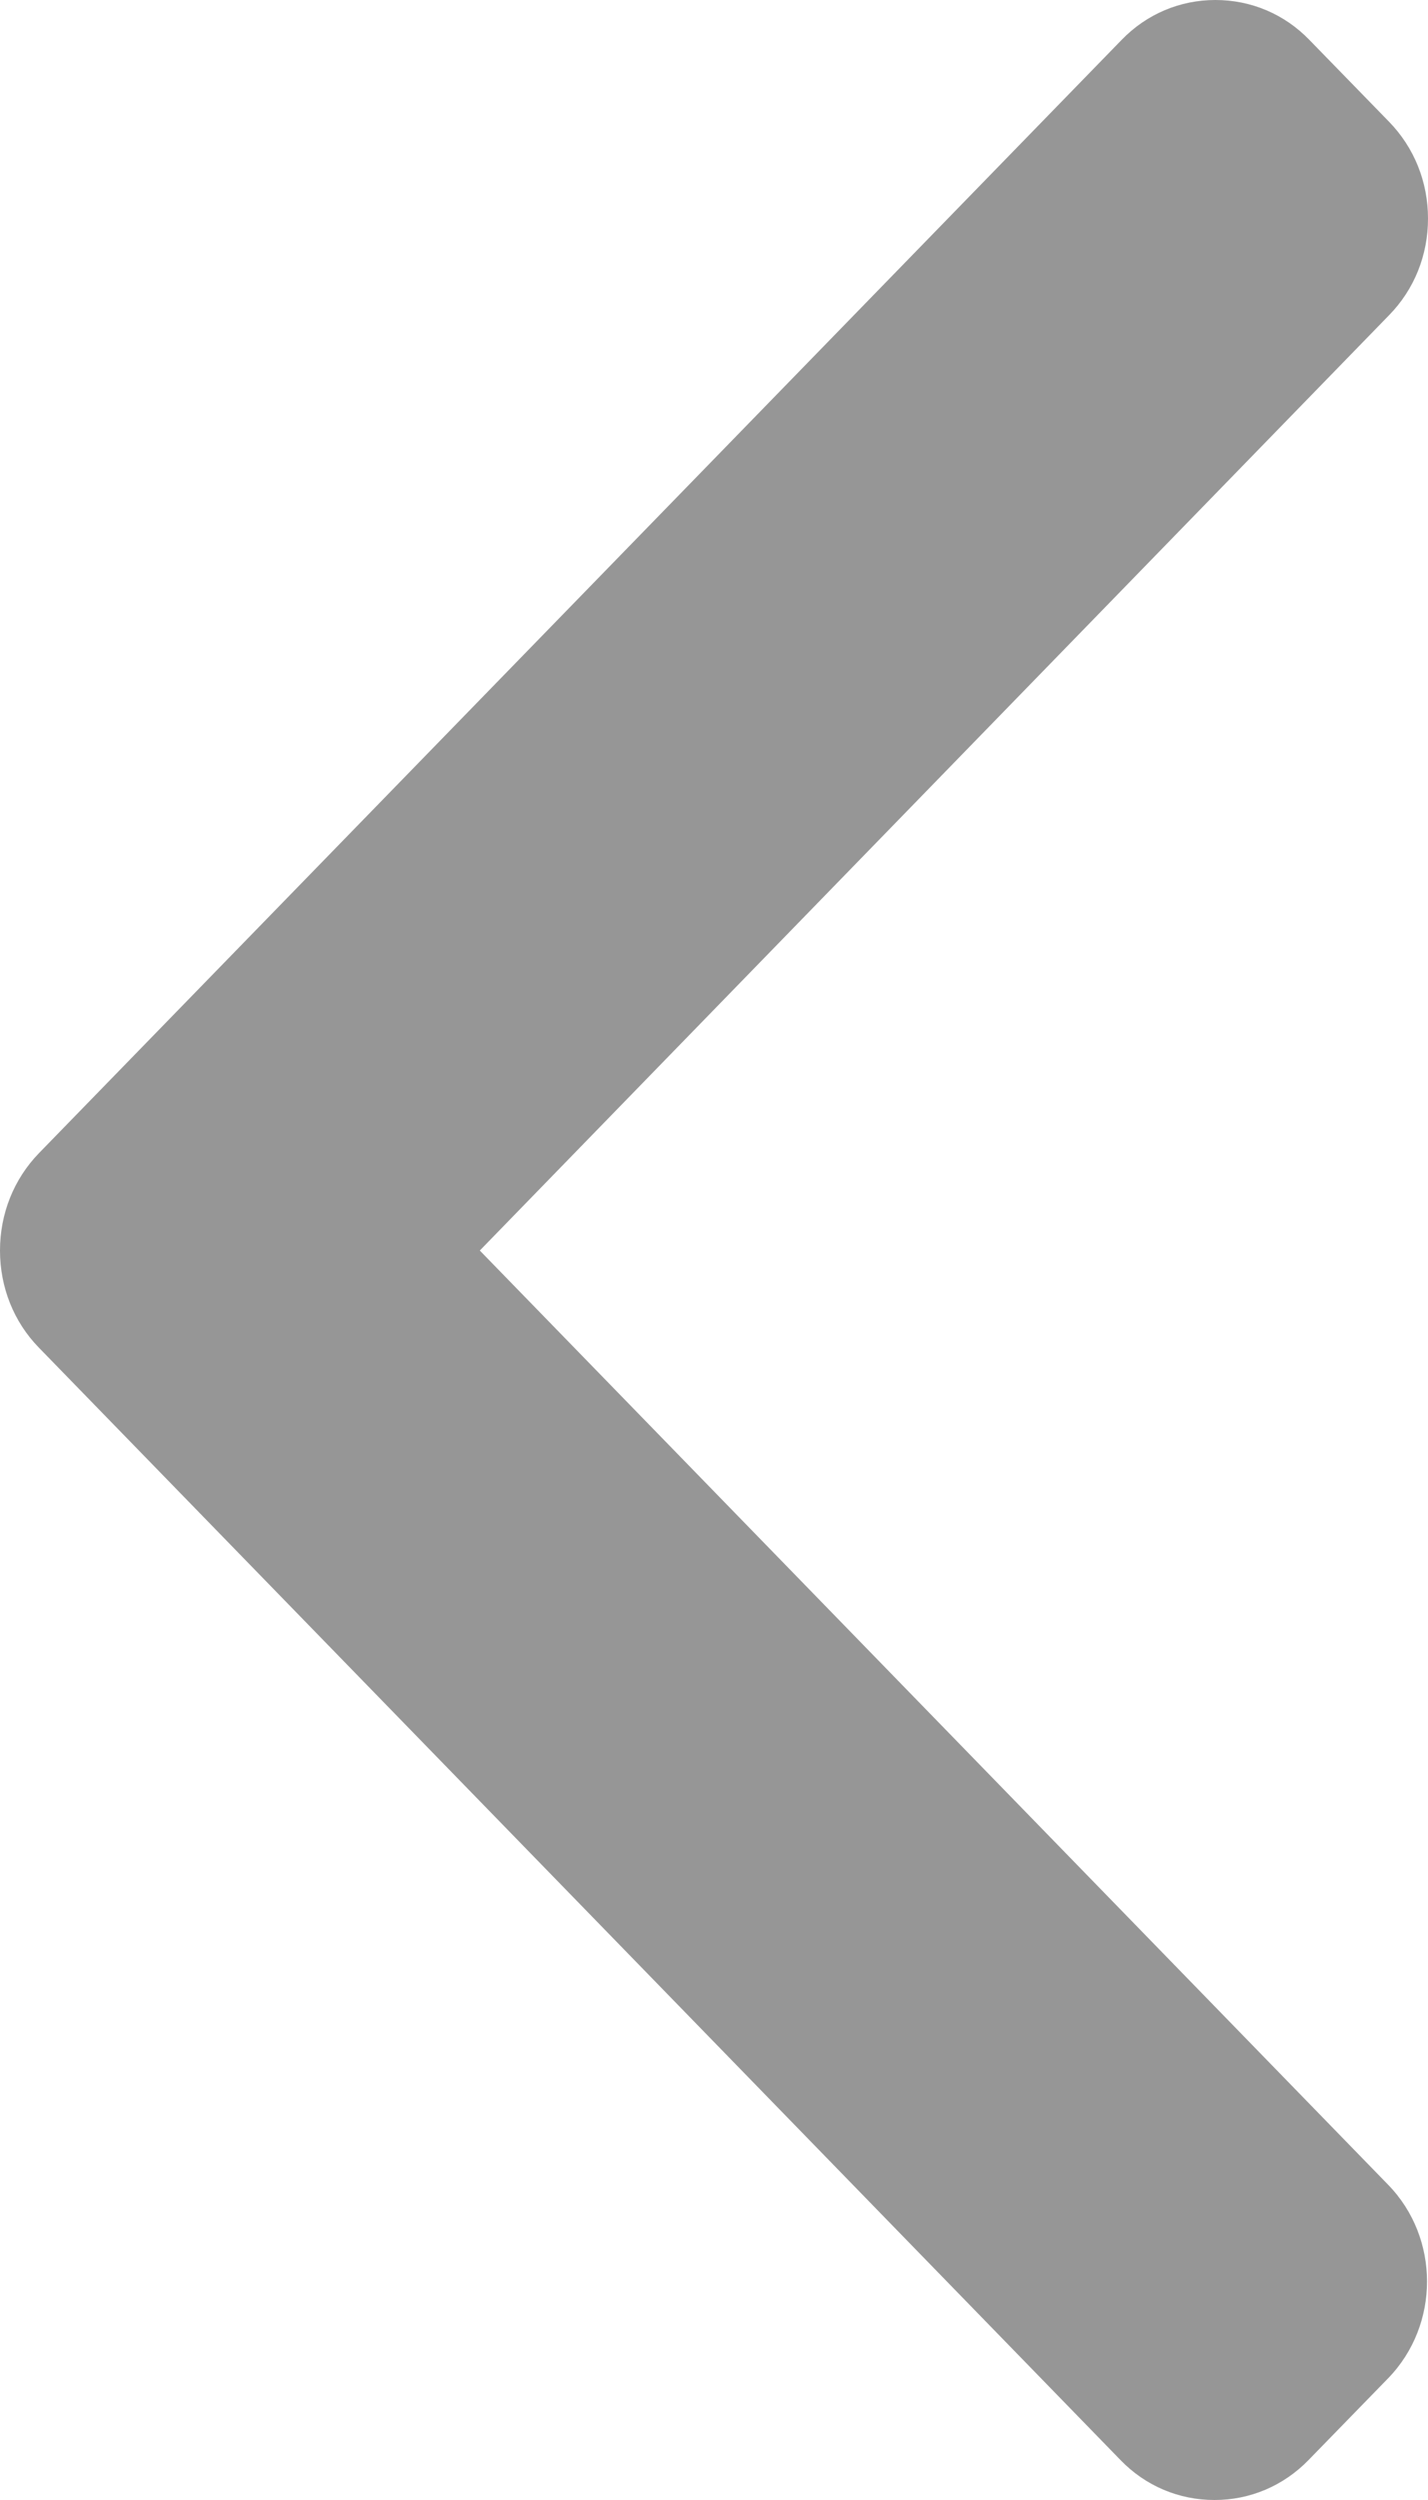 <svg width="8" height="14" viewBox="0 0 8 14" fill="none" xmlns="http://www.w3.org/2000/svg">
<path d="M0.217 7.546L6.277 13.776C6.417 13.921 6.604 14 6.804 14C7.003 14 7.19 13.921 7.331 13.776L7.777 13.318C8.067 13.019 8.067 12.533 7.777 12.235L2.688 7.003L7.782 1.765C7.923 1.621 8 1.429 8 1.224C8 1.019 7.923 0.827 7.782 0.682L7.336 0.224C7.196 0.079 7.009 0 6.809 0C6.61 0 6.423 0.079 6.283 0.224L0.217 6.459C0.077 6.604 -0 6.797 1.90735e-06 7.003C-0 7.209 0.077 7.402 0.217 7.546Z" fill="#969696"/>
</svg>
